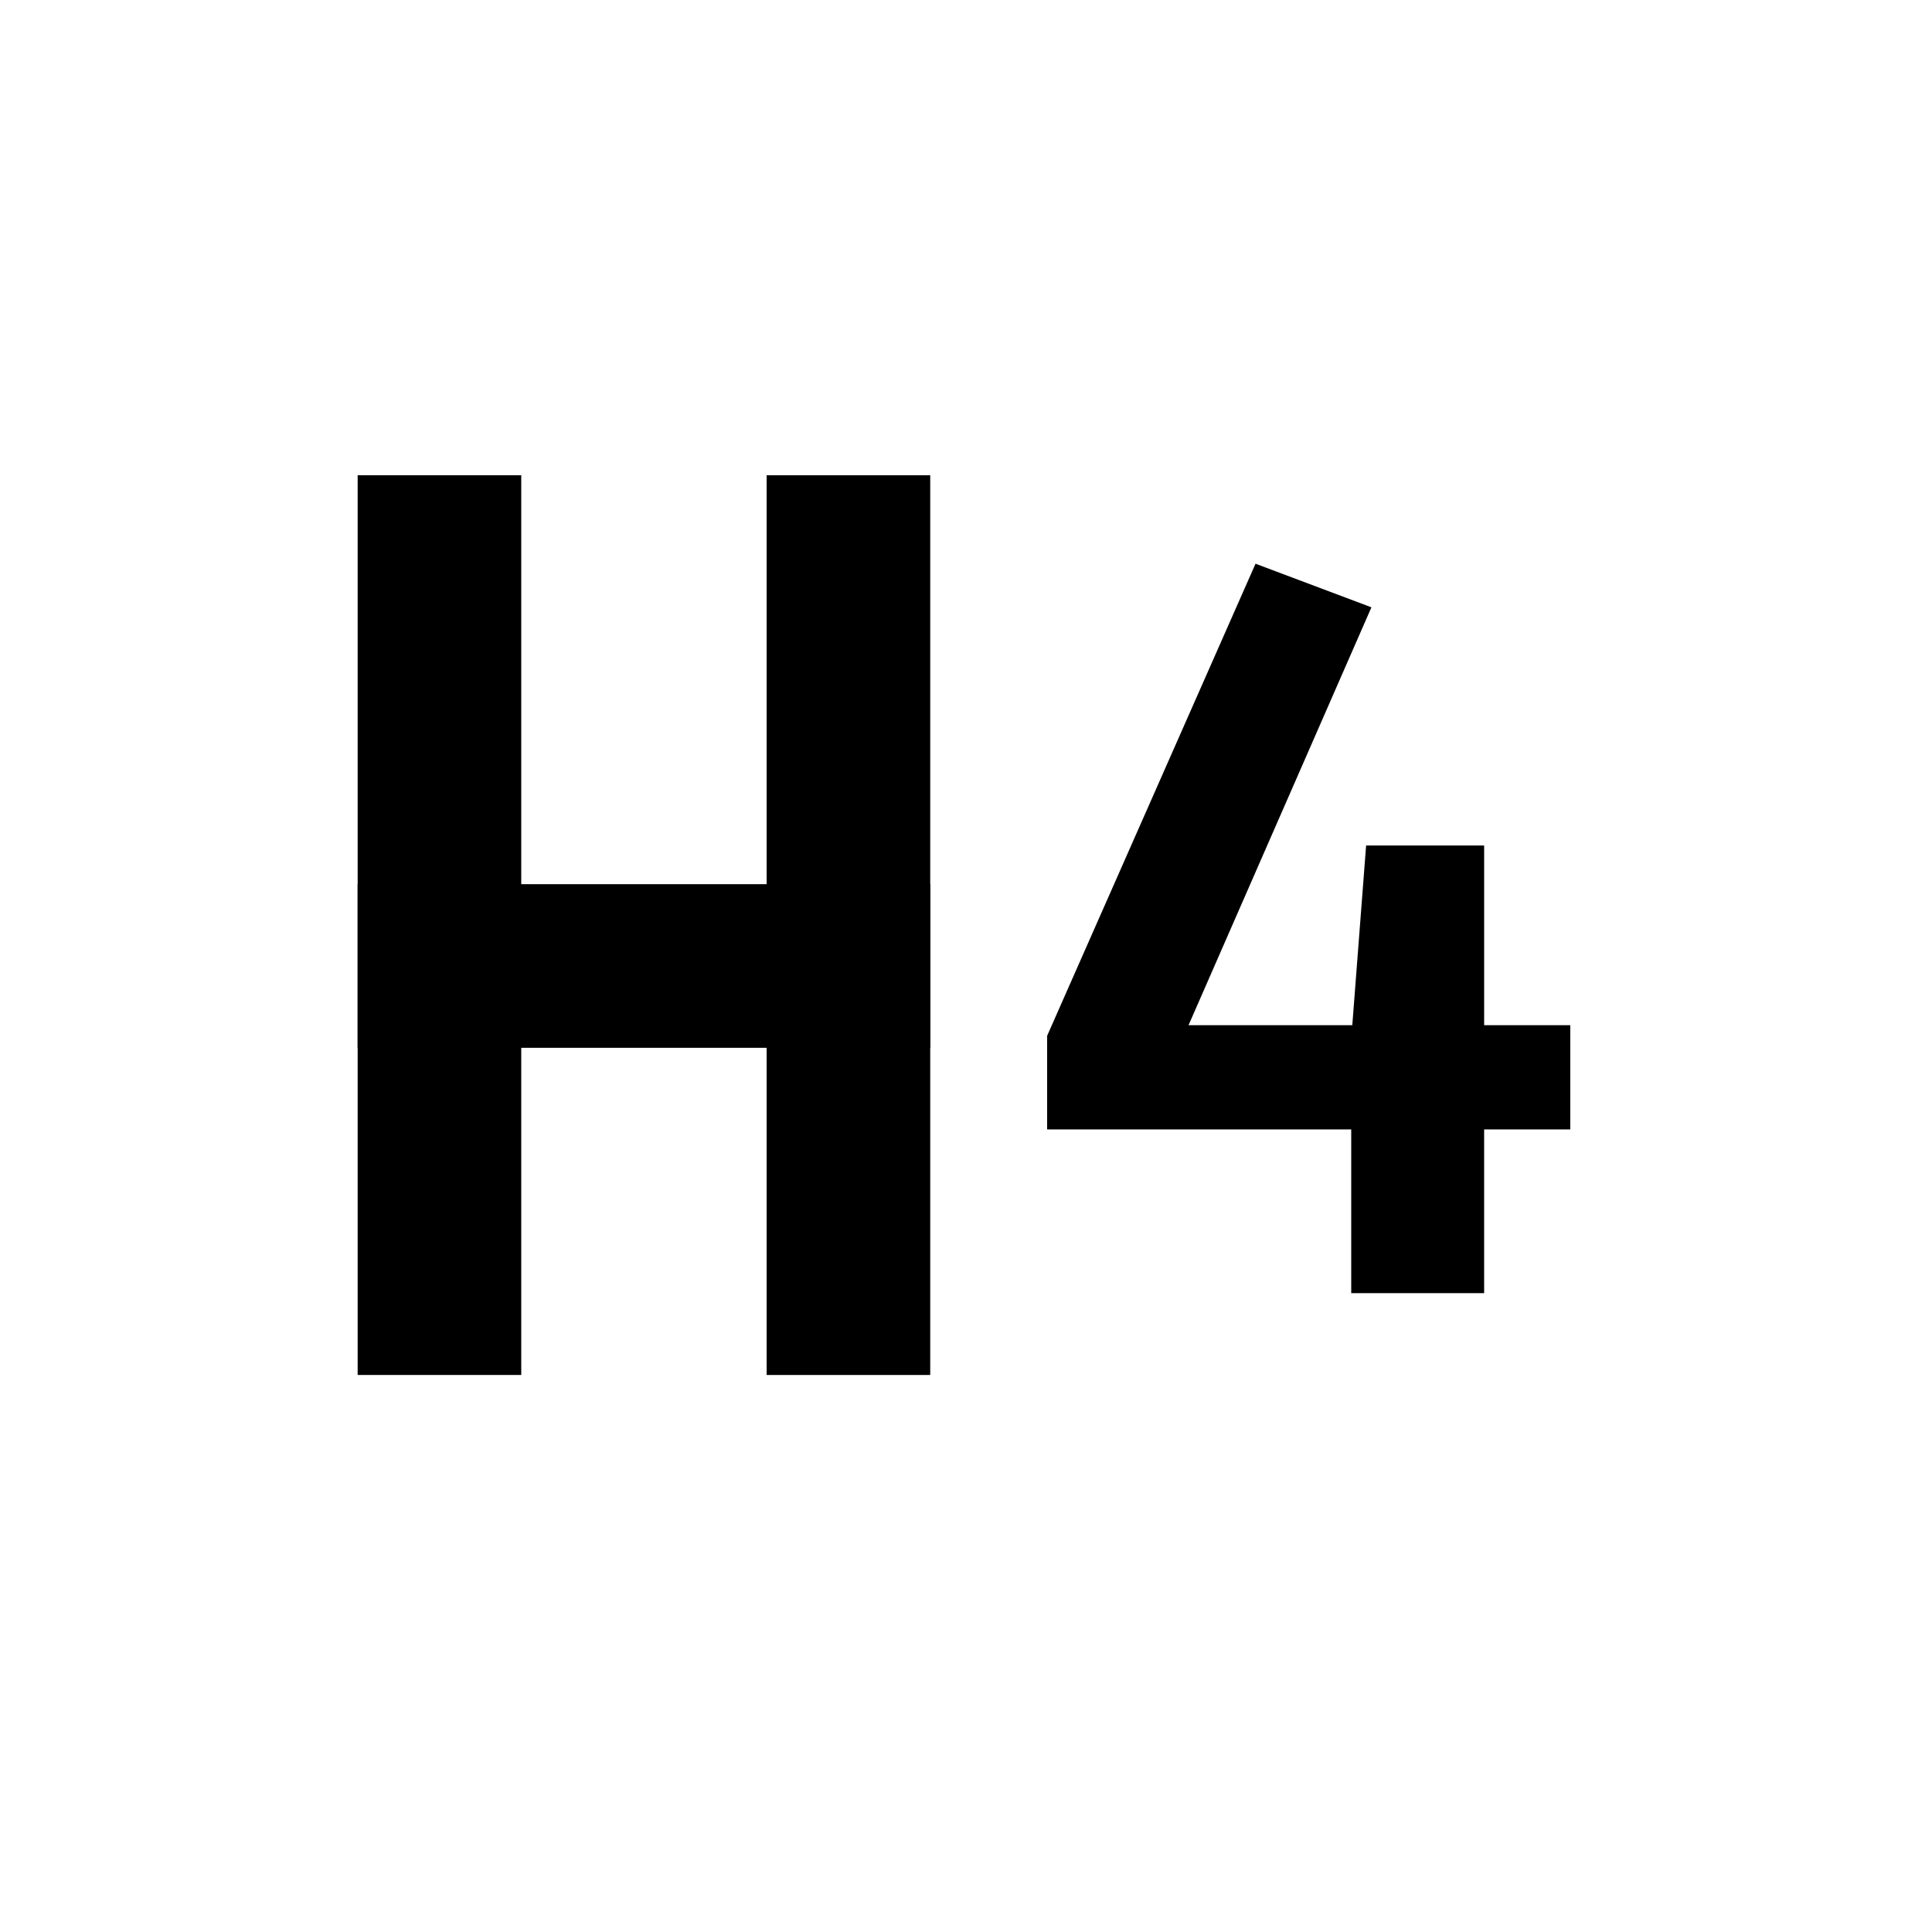 <?xml version="1.0" encoding="UTF-8"?>
<svg width="752pt" height="752pt" version="1.1" viewBox="0 0 752 752" xmlns="http://www.w3.org/2000/svg">
 <defs>
  <clipPath id="b">
   <path d="m139.21 184h63.789v352h-63.789z"/>
  </clipPath>
  <clipPath id="a">
   <path d="m139.21 344h223.79v64h-223.79z"/>
  </clipPath>
 </defs>
 <g clip-path="url(#b)">
  <path d="m139.21 184.98h63.676v350.21h-63.676z"/>
 </g>
 <path d="m298.4 184.98h63.676v350.21h-63.676z"/>
 <g clip-path="url(#a)">
  <path d="m362.07 344.16v63.676h-222.86v-63.676z"/>
 </g>
 <path d="m611.2 439.61h-33.523v63.738h-51.734v-63.738h-118.37v-36.422l81.121-183.77 45.113 16.969-71.191 162.66h63.742l5.379-69.945h45.941v69.945h33.523z"/>
</svg>
